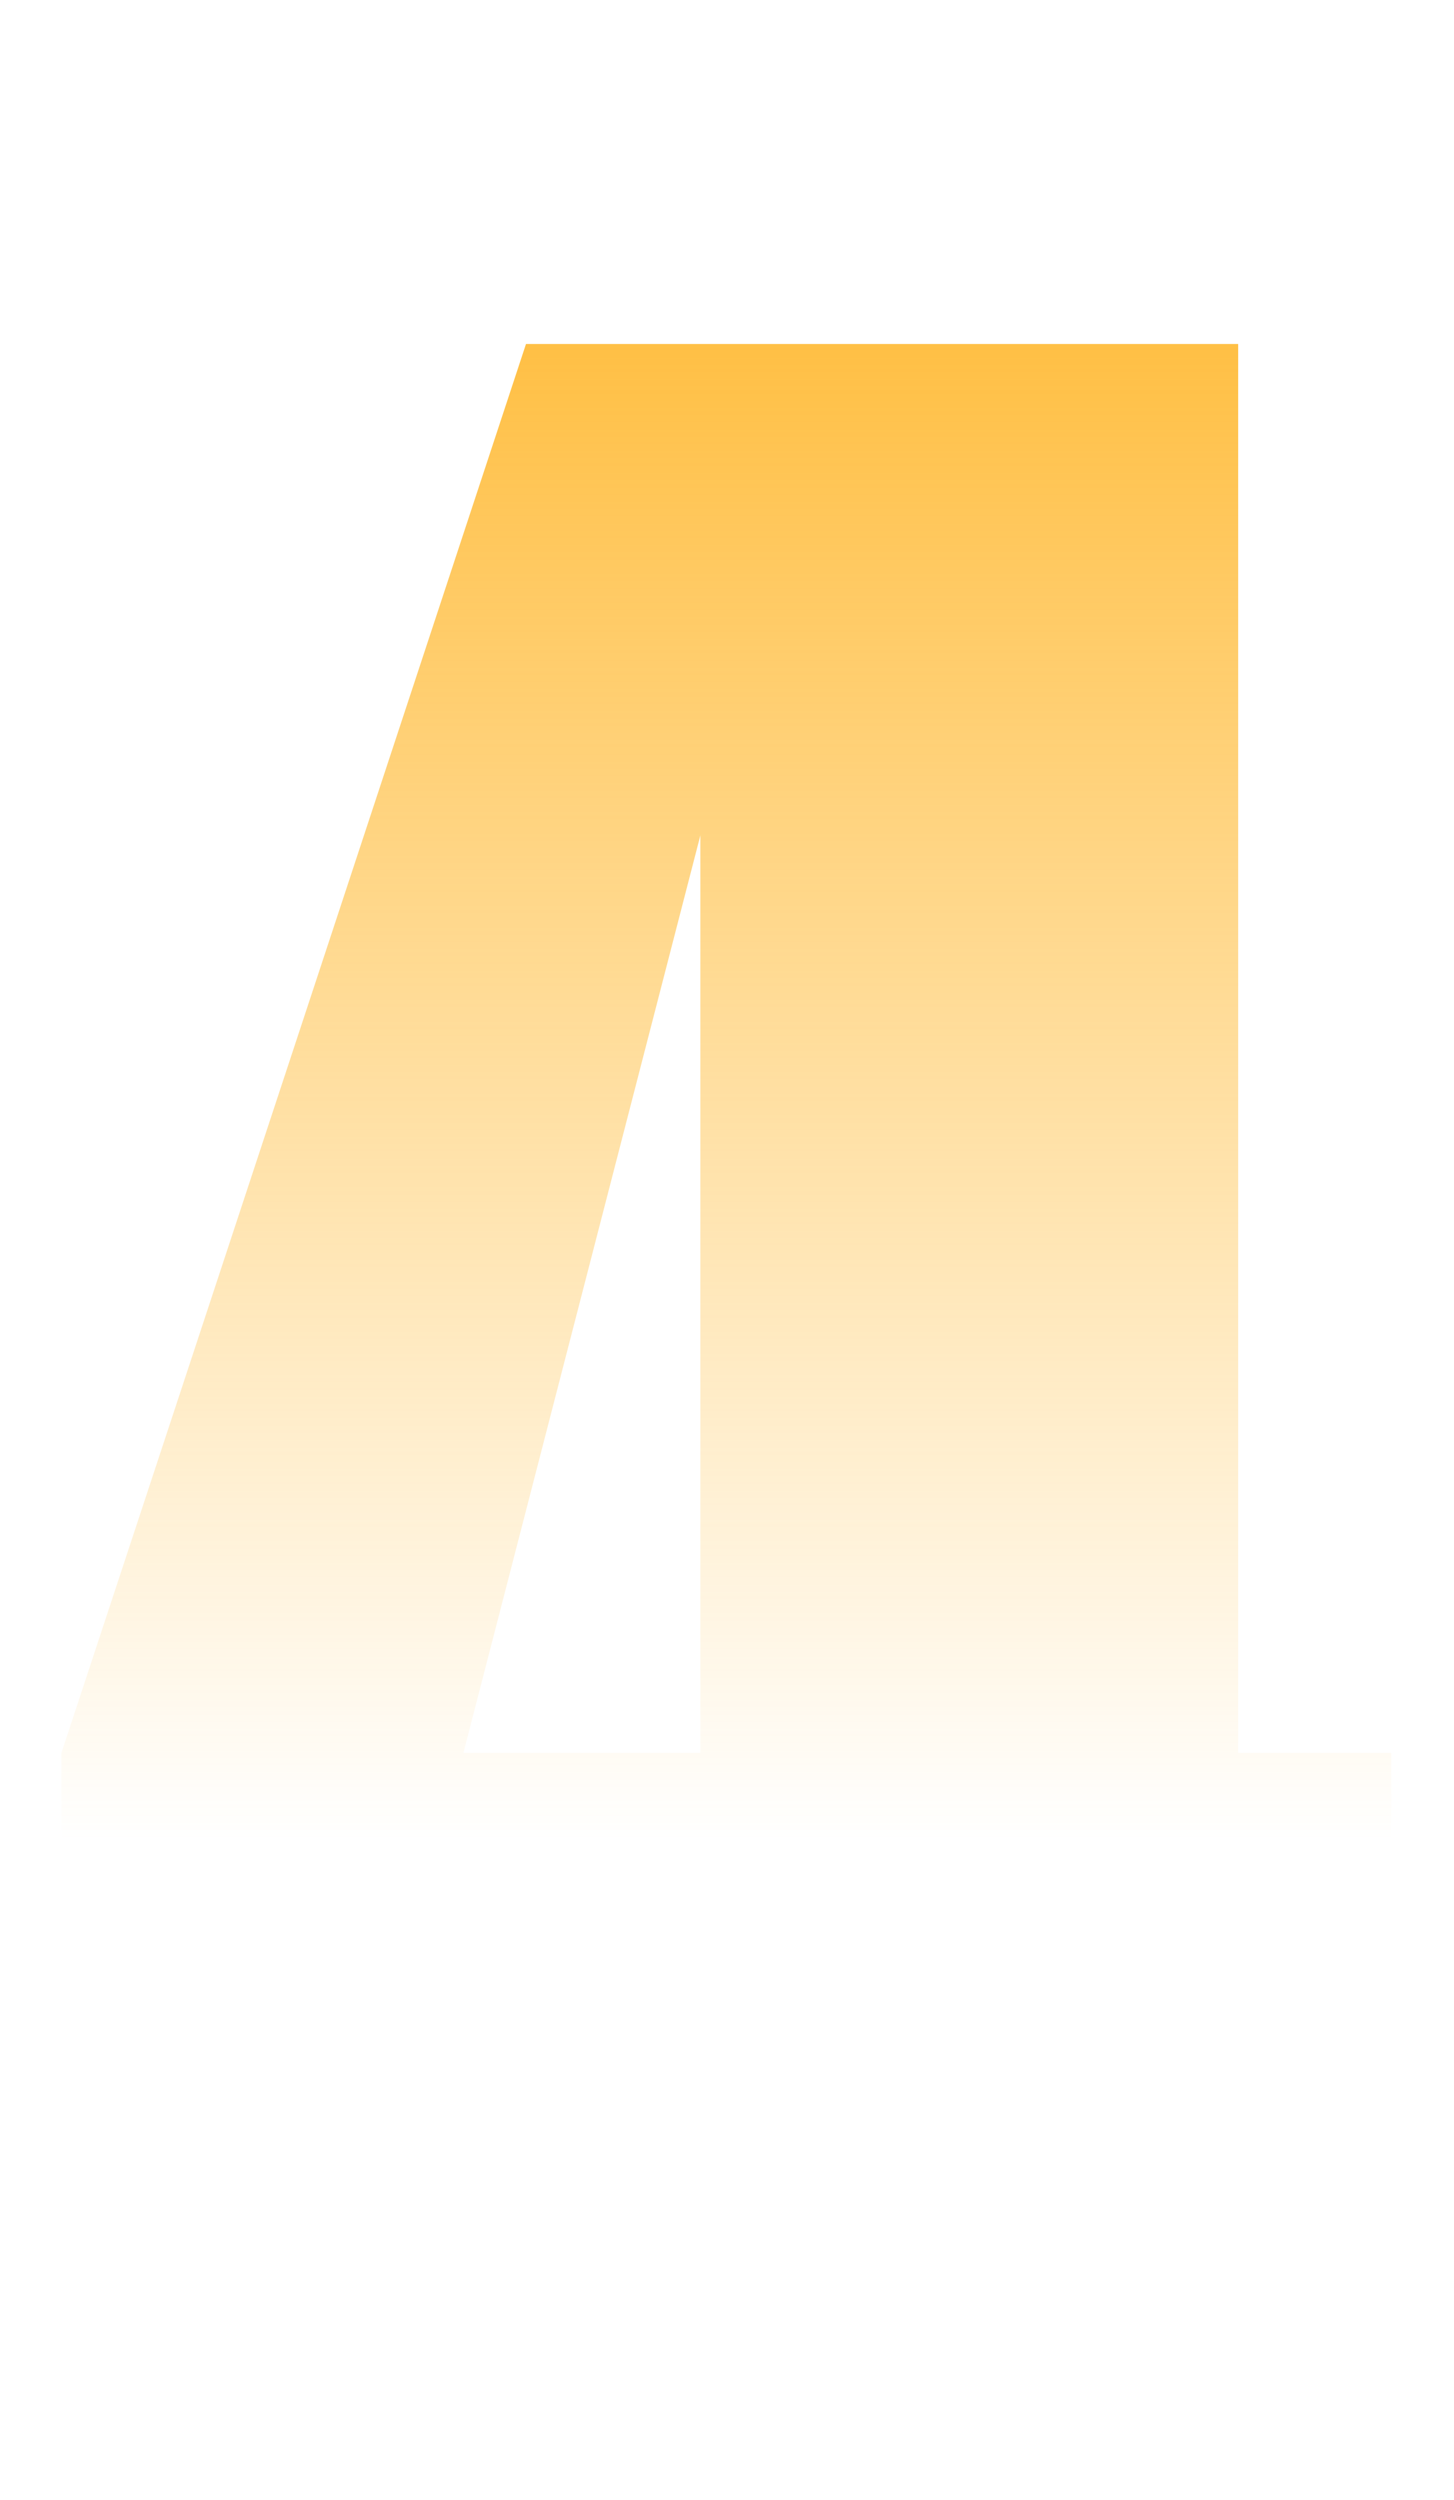 <svg width="64" height="110" viewBox="0 0 64 110" fill="none" xmlns="http://www.w3.org/2000/svg">
<path d="M54.5 15.137V77.129H61.238V93.301H54.5V110H30.828V93.301H2.703V77.129L23.152 15.137H54.5ZM30.828 77.129V36.758L20.398 77.129H30.828Z" fill="url(#paint0_linear_1825_3617)"/>
<defs>
<linearGradient id="paint0_linear_1825_3617" x1="32" y1="0" x2="32" y2="81" gradientUnits="userSpaceOnUse">
<stop stop-color="#FFB11A"/>
<stop offset="1" stop-color="#FFB11A" stop-opacity="0"/>
</linearGradient>
</defs>
</svg>
